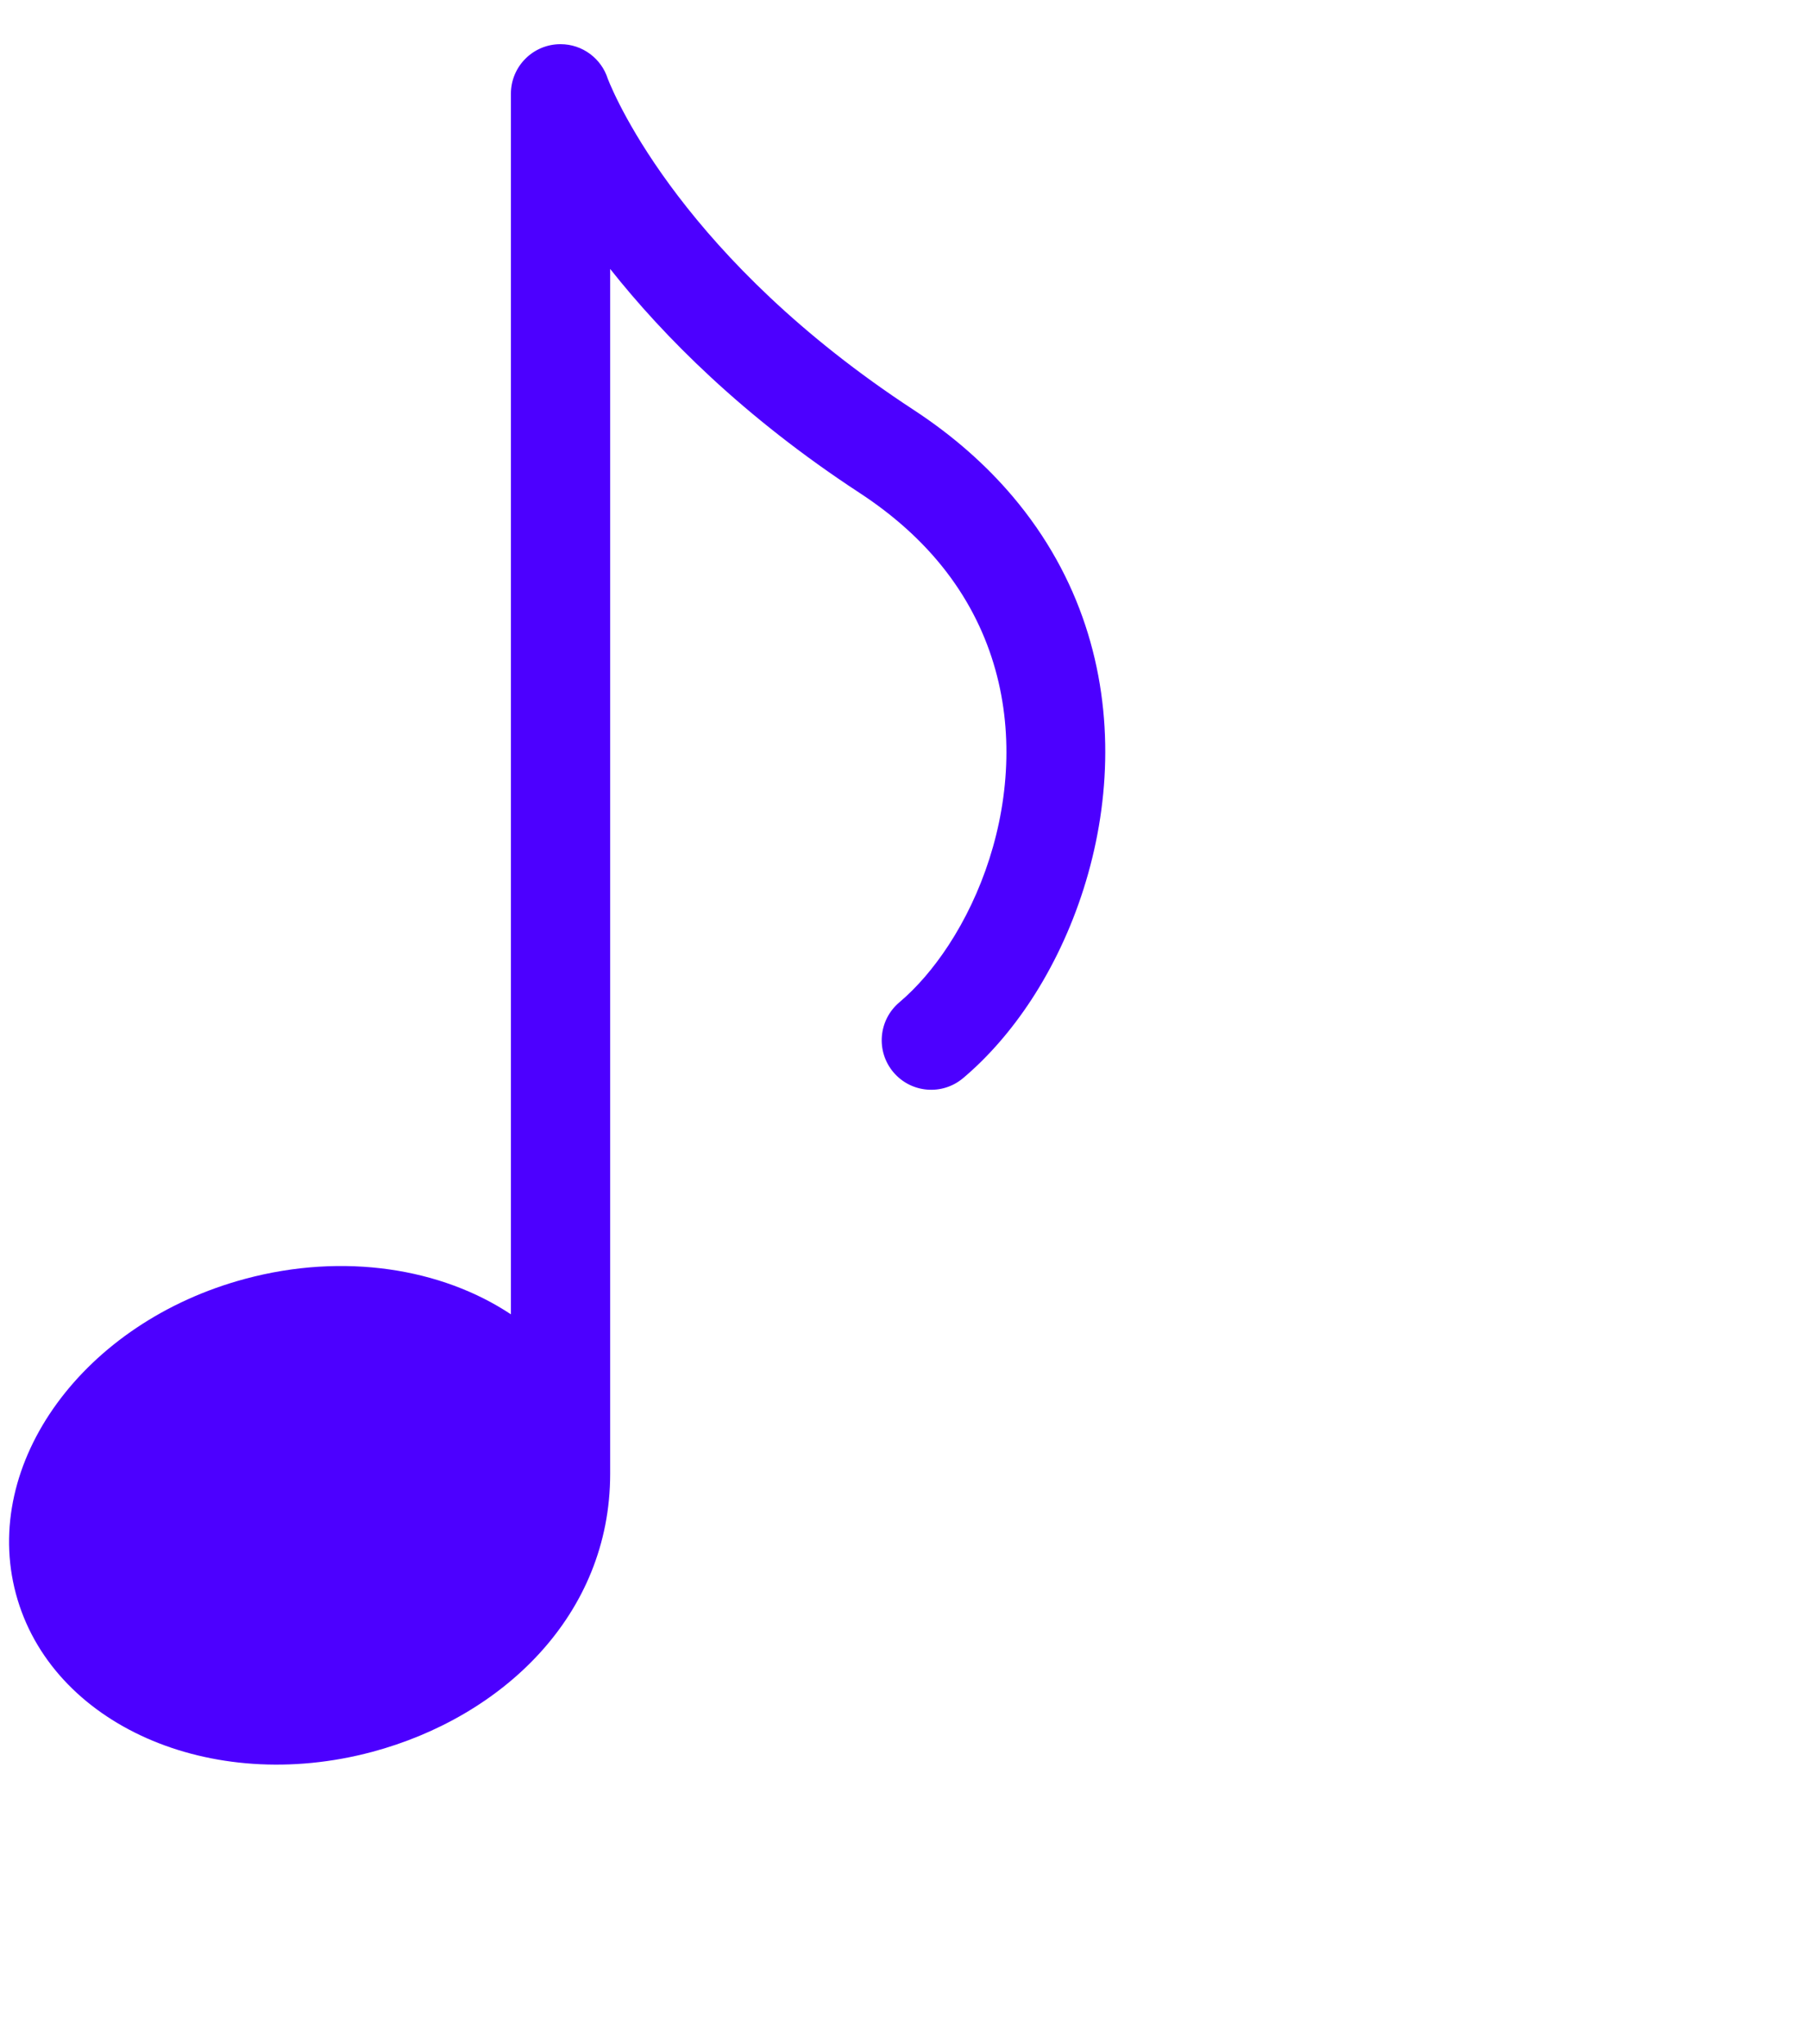 <svg xmlns="http://www.w3.org/2000/svg" xmlns:xlink="http://www.w3.org/1999/xlink" xml:space="preserve" version="1.1" style="shape-rendering:geometricPrecision;text-rendering:geometricPrecision;image-rendering:optimizeQuality;" viewBox="64 0 333.33 376.66" x="0px" y="0px" fill-rule="evenodd" clip-rule="evenodd">
  <defs>
    <style type="text/css">
      .fil0 {fill:#4C00FF;fill-rule:nonzero}
    </style>
  </defs>
  <g>
    <path class="fil0" d="M132.58 322.83c-29.81,7.99 -59.2,-5.05 -65.65,-29.13 -6.45,-24.07 12.48,-50.07 42.29,-58.05 18.16,-4.87 36.16,-1.93 48.92,6.55l0 -224.92c0,-5.05 4.09,-9.14 9.14,-9.14 4.09,0 7.56,2.69 8.72,6.4 1.48,3.75 14.19,33.41 56.36,61 7.33,4.8 13.37,10.19 18.27,15.98 12.56,14.86 17.36,32.09 17.01,48.67 -0.35,16.34 -5.74,32.02 -13.61,44.06 -3.68,5.62 -7.94,10.52 -12.55,14.41 -3.85,3.26 -9.6,2.78 -12.86,-1.07 -3.25,-3.85 -2.77,-9.6 1.07,-12.86 3.23,-2.73 6.31,-6.3 9.05,-10.48 6.19,-9.45 10.42,-21.7 10.69,-34.42 0.26,-12.47 -3.32,-25.41 -12.72,-36.53 -3.77,-4.46 -8.5,-8.66 -14.34,-12.48 -21.38,-13.99 -36.09,-28.83 -45.94,-41.26l0 222.03c0,26.06 -19.86,44.81 -43.84,51.24z"/>
  </g>
</svg>